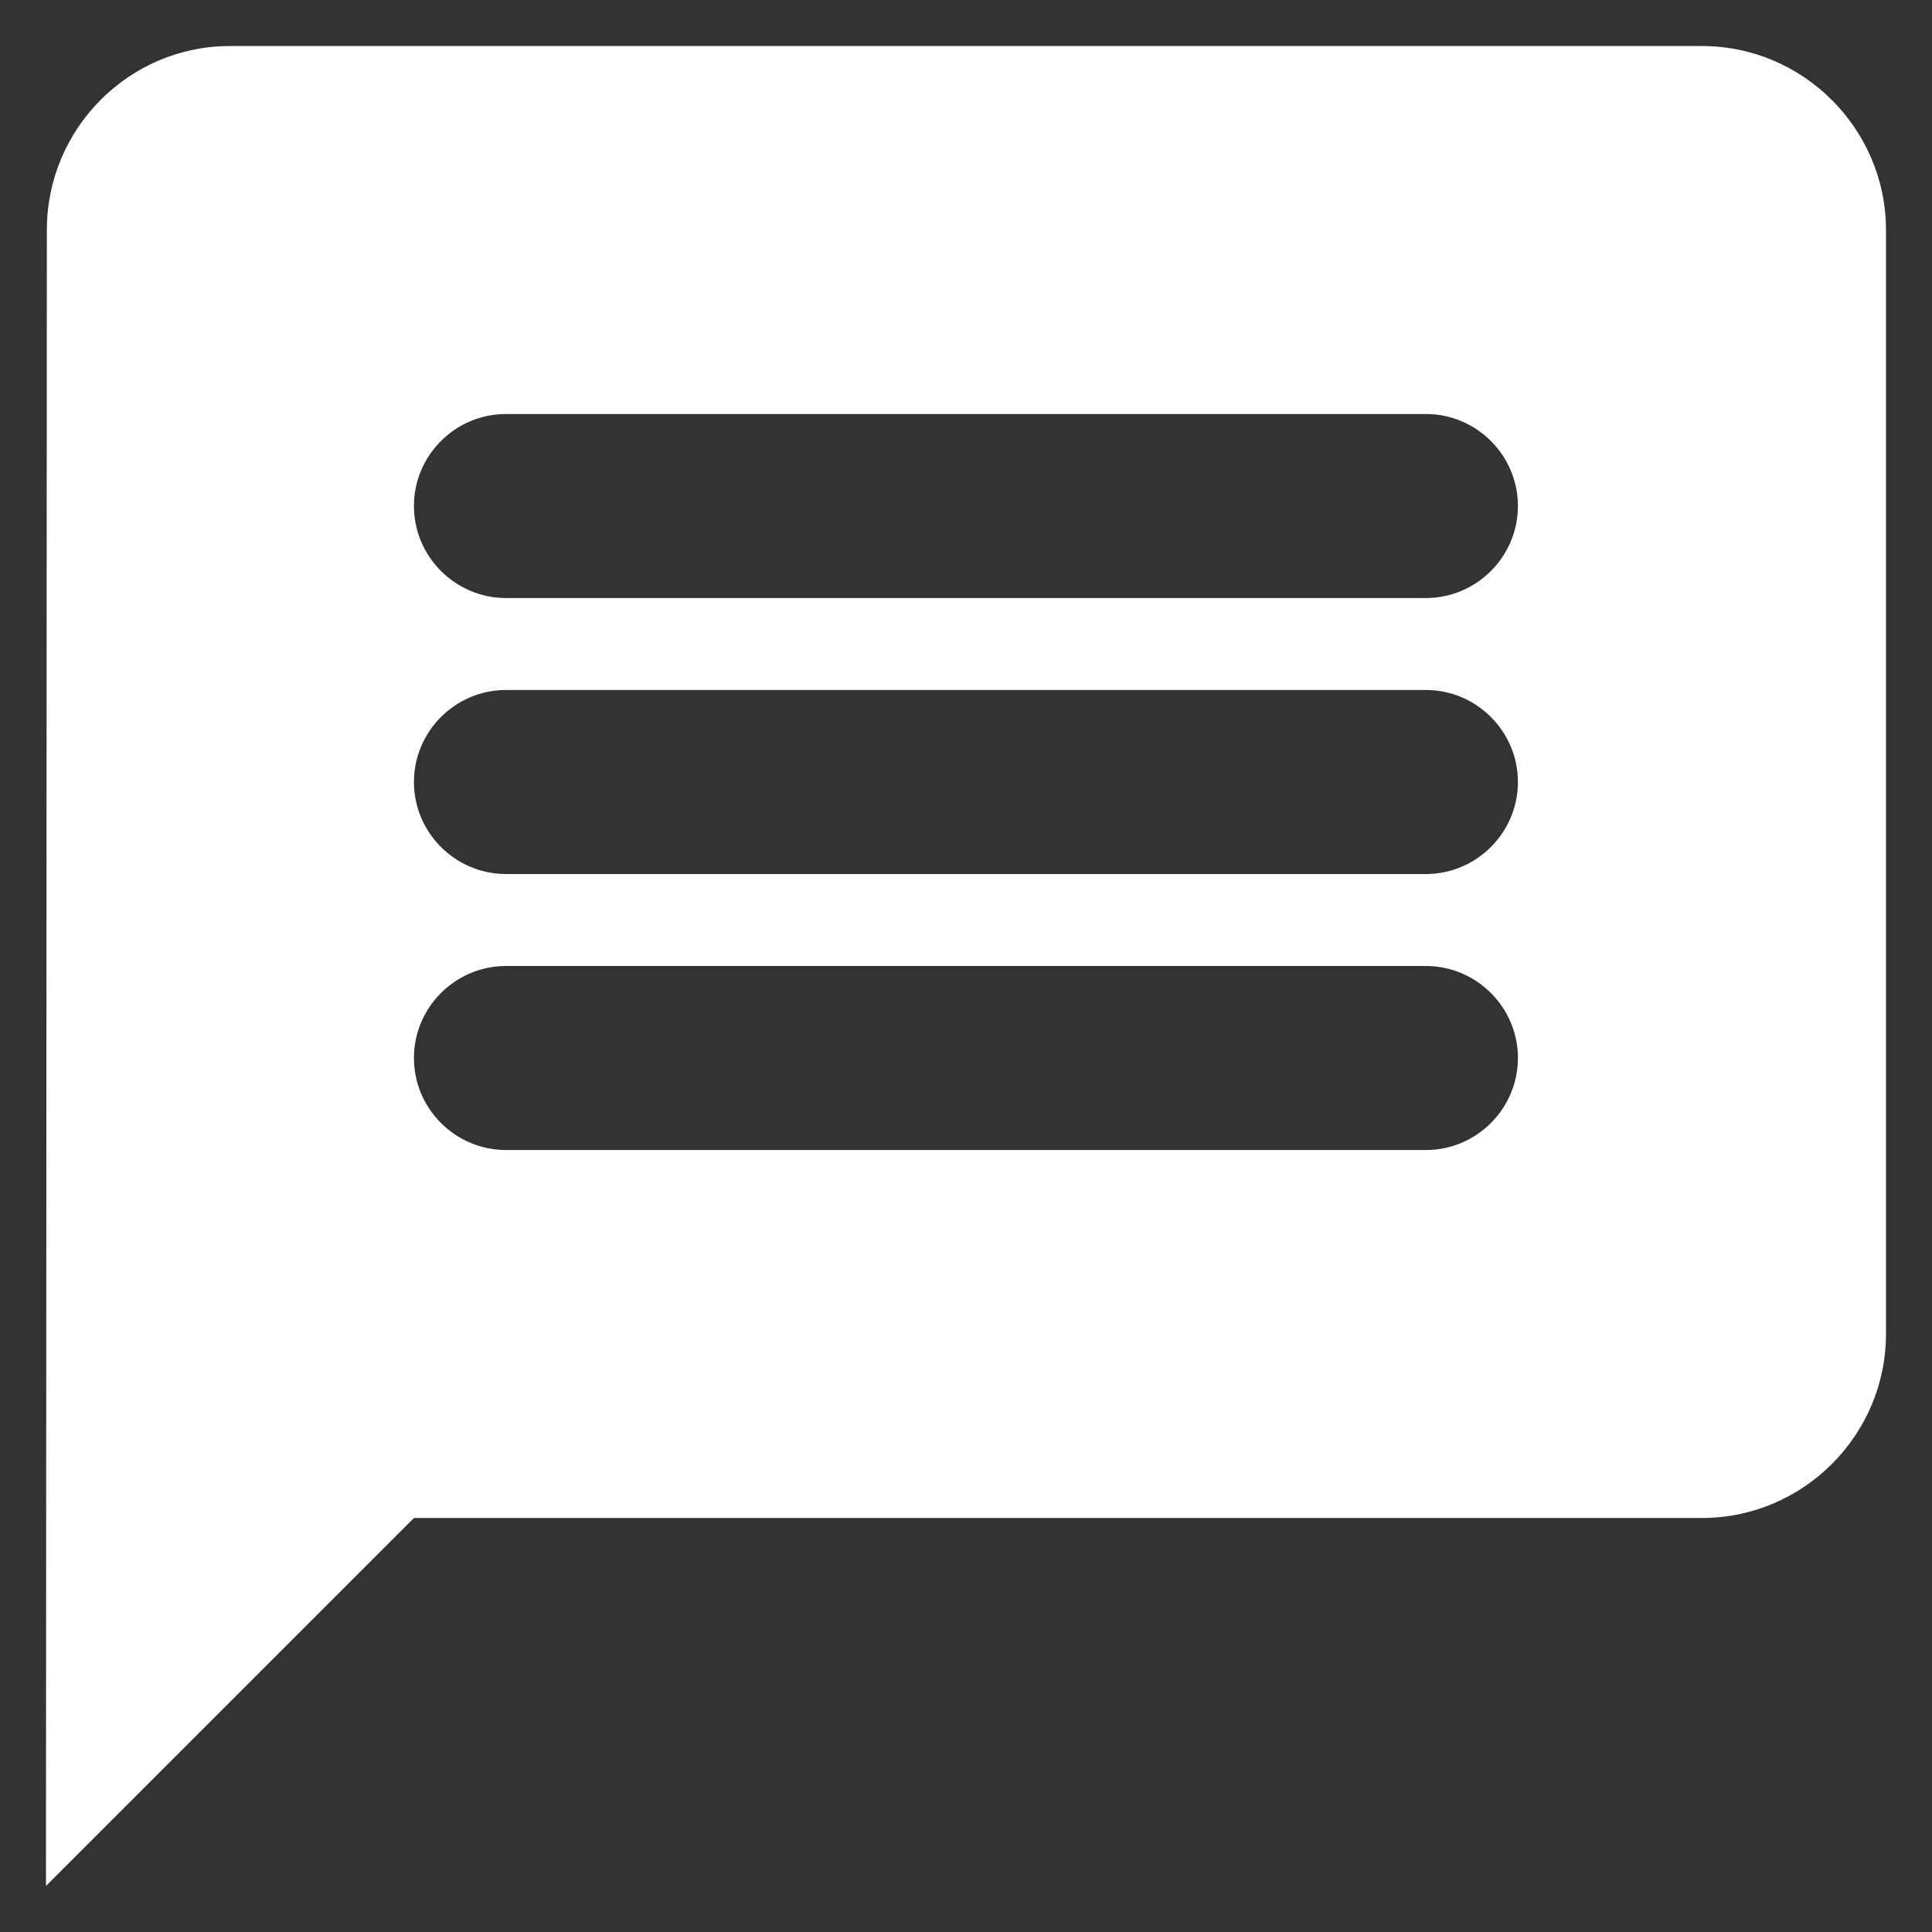 <svg width="28" height="28" viewBox="0 0 28 28" fill="none" xmlns="http://www.w3.org/2000/svg">
<rect x="0" y="0" width="28" height="28" fill="#333333" stroke="none"/>
<path d="M24.666 0.667H3.333C1.866 0.667 0.679 1.867 0.679 3.333L0.666 27.333L5.999 22H24.666C26.133 22 27.333 20.8 27.333 19.333V3.333C27.333 1.867 26.133 0.667 24.666 0.667ZM20.666 16.667H7.333C6.599 16.667 5.999 16.067 5.999 15.333C5.999 14.6 6.599 14 7.333 14H20.666C21.399 14 21.999 14.6 21.999 15.333C21.999 16.067 21.399 16.667 20.666 16.667ZM20.666 12.667H7.333C6.599 12.667 5.999 12.067 5.999 11.333C5.999 10.6 6.599 10 7.333 10H20.666C21.399 10 21.999 10.6 21.999 11.333C21.999 12.067 21.399 12.667 20.666 12.667ZM20.666 8.667H7.333C6.599 8.667 5.999 8.067 5.999 7.333C5.999 6.6 6.599 6 7.333 6H20.666C21.399 6 21.999 6.6 21.999 7.333C21.999 8.067 21.399 8.667 20.666 8.667Z" fill="white"/>
</svg>
